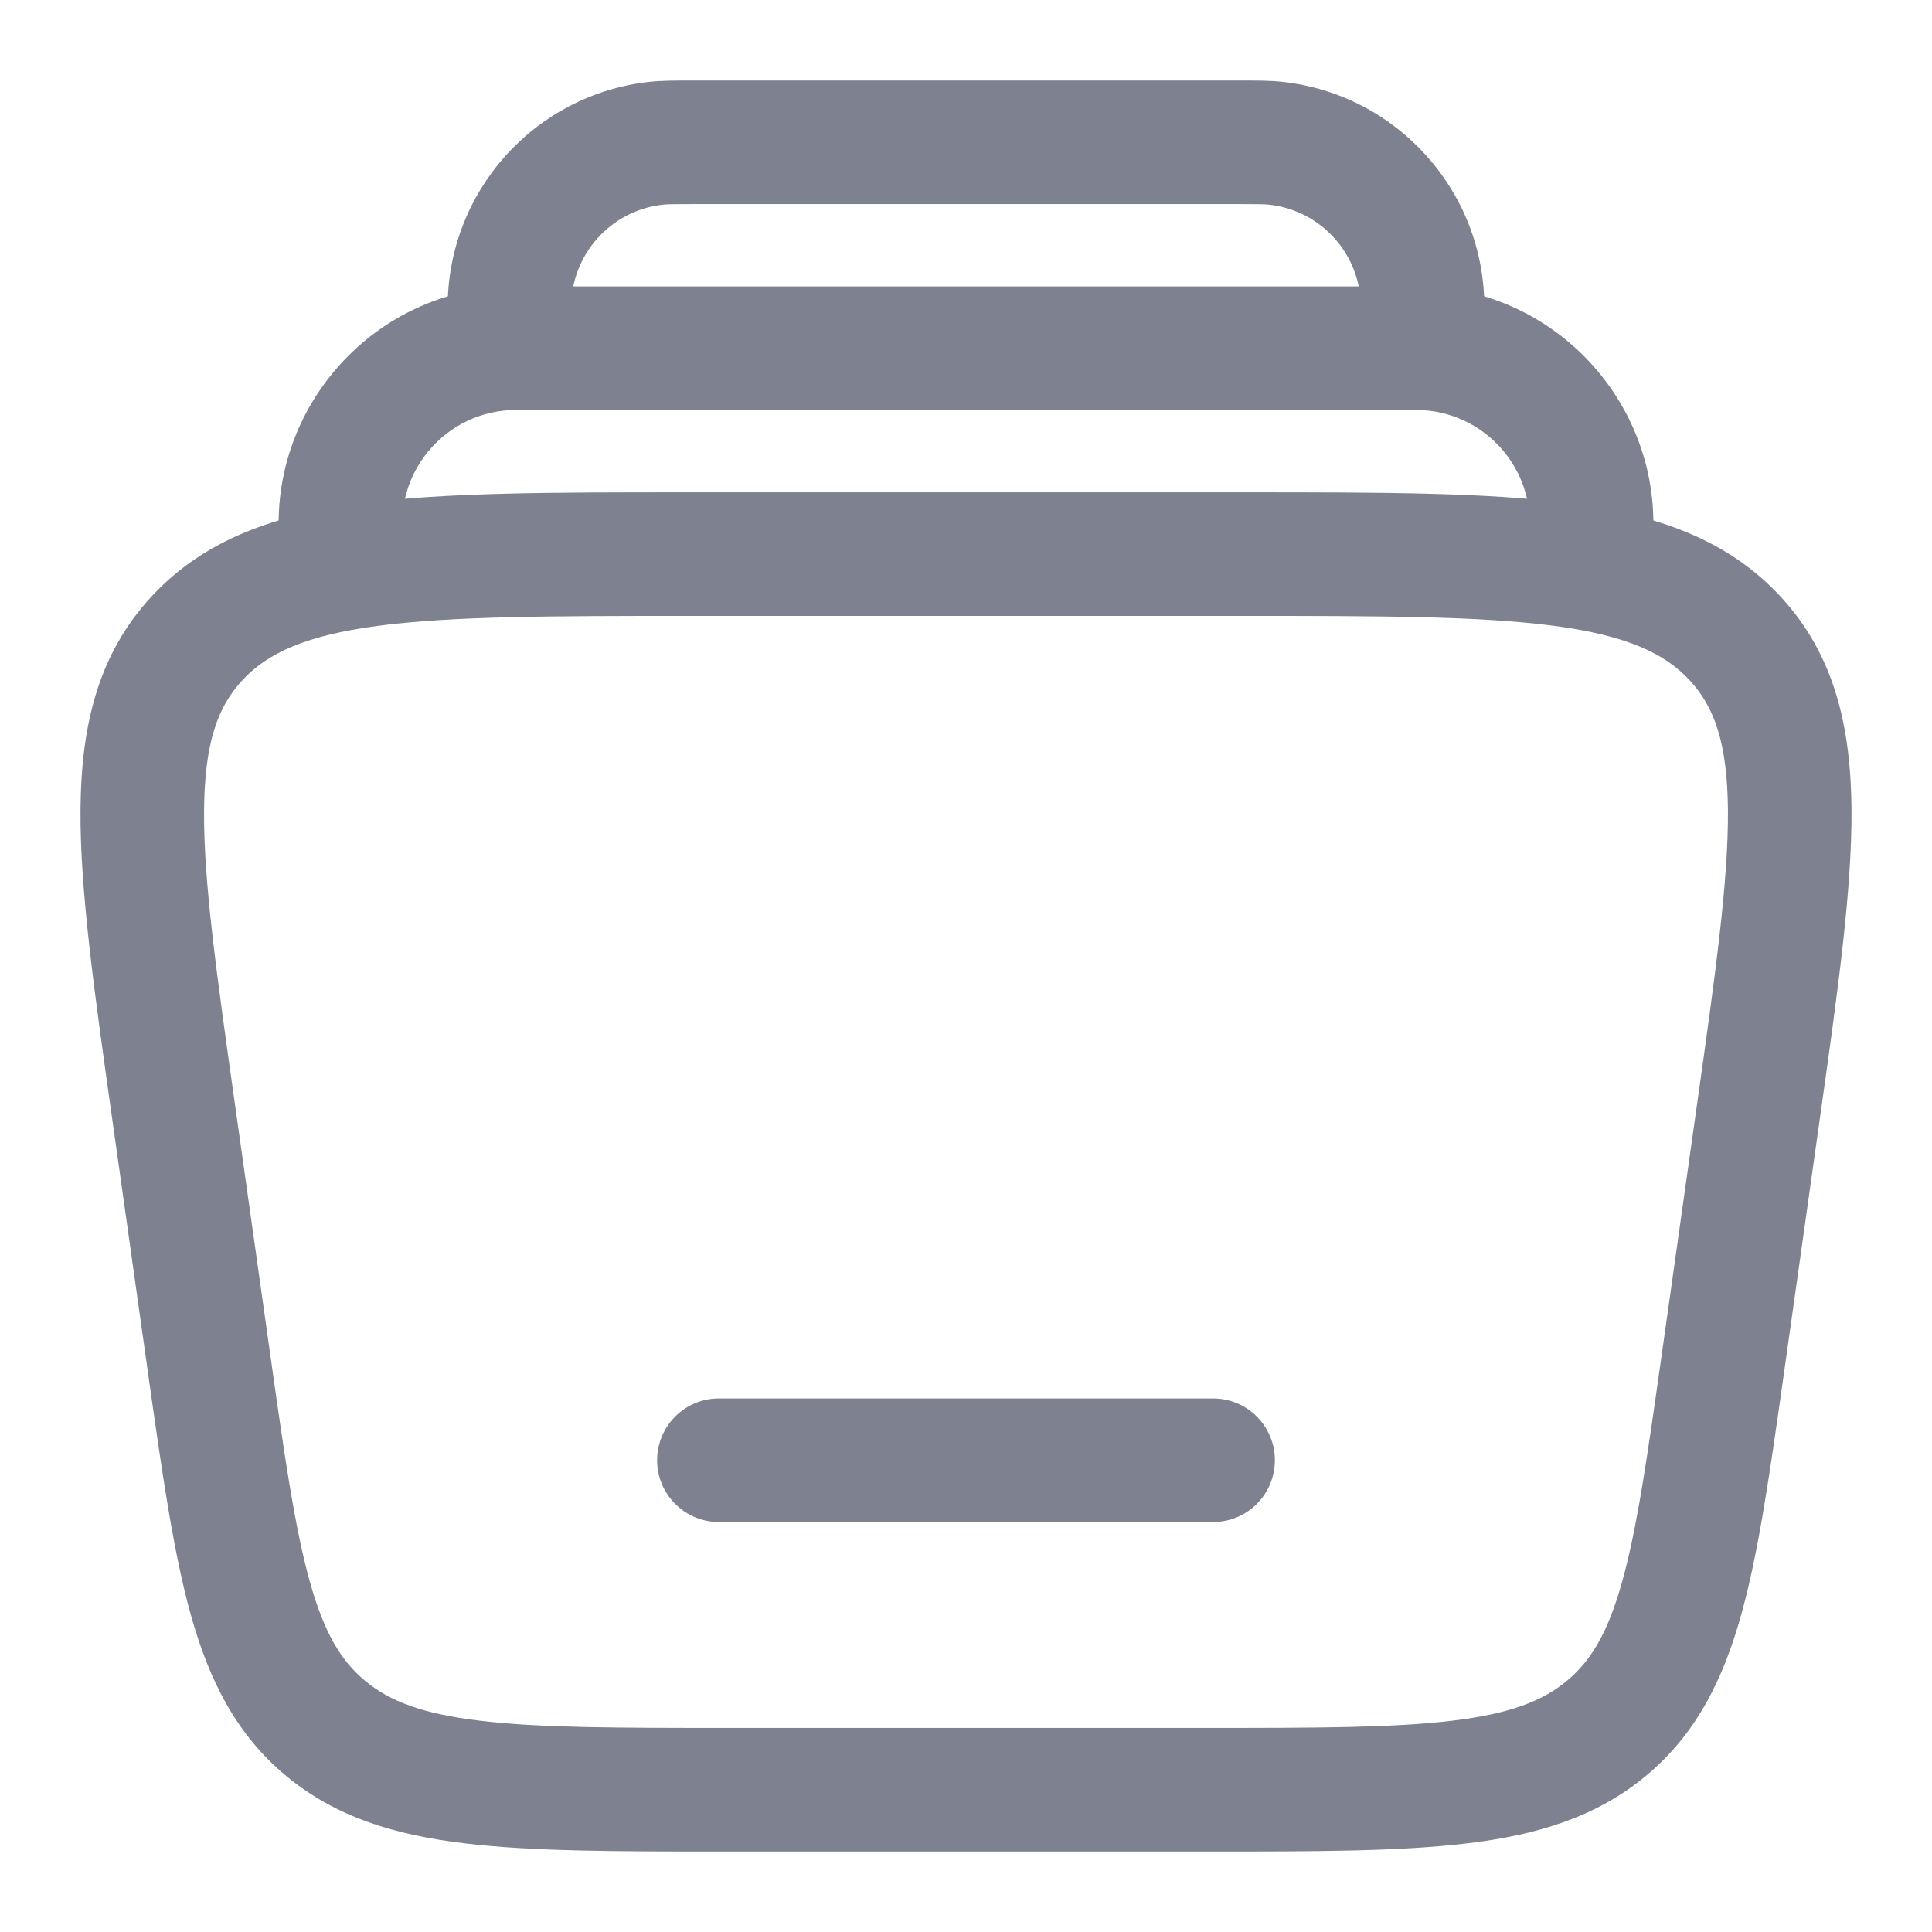 <svg width="24" height="24" viewBox="0 0 24 24" fill="none" xmlns="http://www.w3.org/2000/svg">
<path fill-rule="evenodd" clip-rule="evenodd" d="M3.506 7.016C3.19 5.211 4.579 3.558 6.411 3.558H17.589C19.421 3.558 20.81 5.211 20.494 7.016L18.982 6.751C19.134 5.886 18.468 5.093 17.589 5.093H6.411C5.532 5.093 4.866 5.886 5.018 6.751L3.506 7.016Z" fill="#7E818F"/>
<path fill-rule="evenodd" clip-rule="evenodd" d="M8.623 1C8.637 1 8.651 1 8.665 1H15.335C15.349 1 15.363 1 15.377 1C15.602 1 15.775 1 15.925 1.016C17.358 1.17 18.442 2.38 18.439 3.82C18.439 3.972 18.42 4.143 18.395 4.367C18.394 4.381 18.392 4.395 18.391 4.409L16.865 4.242C16.896 3.956 16.904 3.875 16.904 3.817C16.906 3.162 16.413 2.612 15.762 2.542C15.704 2.536 15.622 2.535 15.335 2.535H8.665C8.378 2.535 8.296 2.536 8.238 2.542C7.587 2.612 7.094 3.162 7.096 3.817C7.096 3.875 7.104 3.956 7.135 4.242L5.609 4.409C5.608 4.395 5.606 4.381 5.604 4.367C5.58 4.143 5.561 3.972 5.561 3.82C5.558 2.38 6.642 1.17 8.074 1.016C8.225 1 8.398 1 8.623 1Z" fill="#7E818F"/>
<path fill-rule="evenodd" clip-rule="evenodd" d="M8.163 18.14C8.163 17.716 8.506 17.372 8.93 17.372H15.07C15.494 17.372 15.837 17.716 15.837 18.14C15.837 18.563 15.494 18.907 15.07 18.907H8.93C8.506 18.907 8.163 18.563 8.163 18.14Z" fill="#7E818F"/>
<path fill-rule="evenodd" clip-rule="evenodd" d="M8.537 6.116H15.463C17.14 6.116 18.477 6.116 19.512 6.254C20.576 6.395 21.458 6.697 22.118 7.41C22.785 8.131 22.992 9.019 23 10.056C23.007 11.053 22.83 12.314 22.609 13.879L22.16 17.065C21.987 18.289 21.847 19.283 21.629 20.062C21.401 20.877 21.064 21.548 20.442 22.064C19.824 22.575 19.091 22.796 18.225 22.899C17.387 23 16.334 23 15.022 23H8.978C7.666 23 6.613 23 5.775 22.899C4.909 22.796 4.176 22.575 3.558 22.064C2.936 21.548 2.599 20.877 2.371 20.062C2.153 19.283 2.013 18.289 1.84 17.065L1.391 13.879C1.17 12.314 0.993 11.053 1 10.056C1.008 9.019 1.215 8.131 1.882 7.41C2.542 6.697 3.424 6.395 4.488 6.254C5.523 6.116 6.86 6.116 8.537 6.116ZM4.69 7.775C3.784 7.896 3.318 8.118 3.008 8.453C2.706 8.78 2.541 9.225 2.535 10.068C2.528 10.938 2.688 12.085 2.92 13.727L3.353 16.797C3.534 18.087 3.662 18.98 3.849 19.648C4.029 20.293 4.242 20.637 4.537 20.881C4.837 21.13 5.241 21.289 5.958 21.375C6.693 21.464 7.655 21.465 9.028 21.465H14.972C16.345 21.465 17.307 21.464 18.042 21.375C18.759 21.289 19.163 21.13 19.463 20.881C19.758 20.637 19.971 20.293 20.151 19.648C20.338 18.98 20.465 18.087 20.647 16.797L21.08 13.727C21.312 12.085 21.471 10.938 21.465 10.068C21.459 9.225 21.294 8.78 20.992 8.453C20.682 8.118 20.216 7.896 19.31 7.775C18.388 7.653 17.154 7.651 15.405 7.651H8.595C6.846 7.651 5.612 7.653 4.69 7.775Z" fill="#7E818F"/>
</svg>
